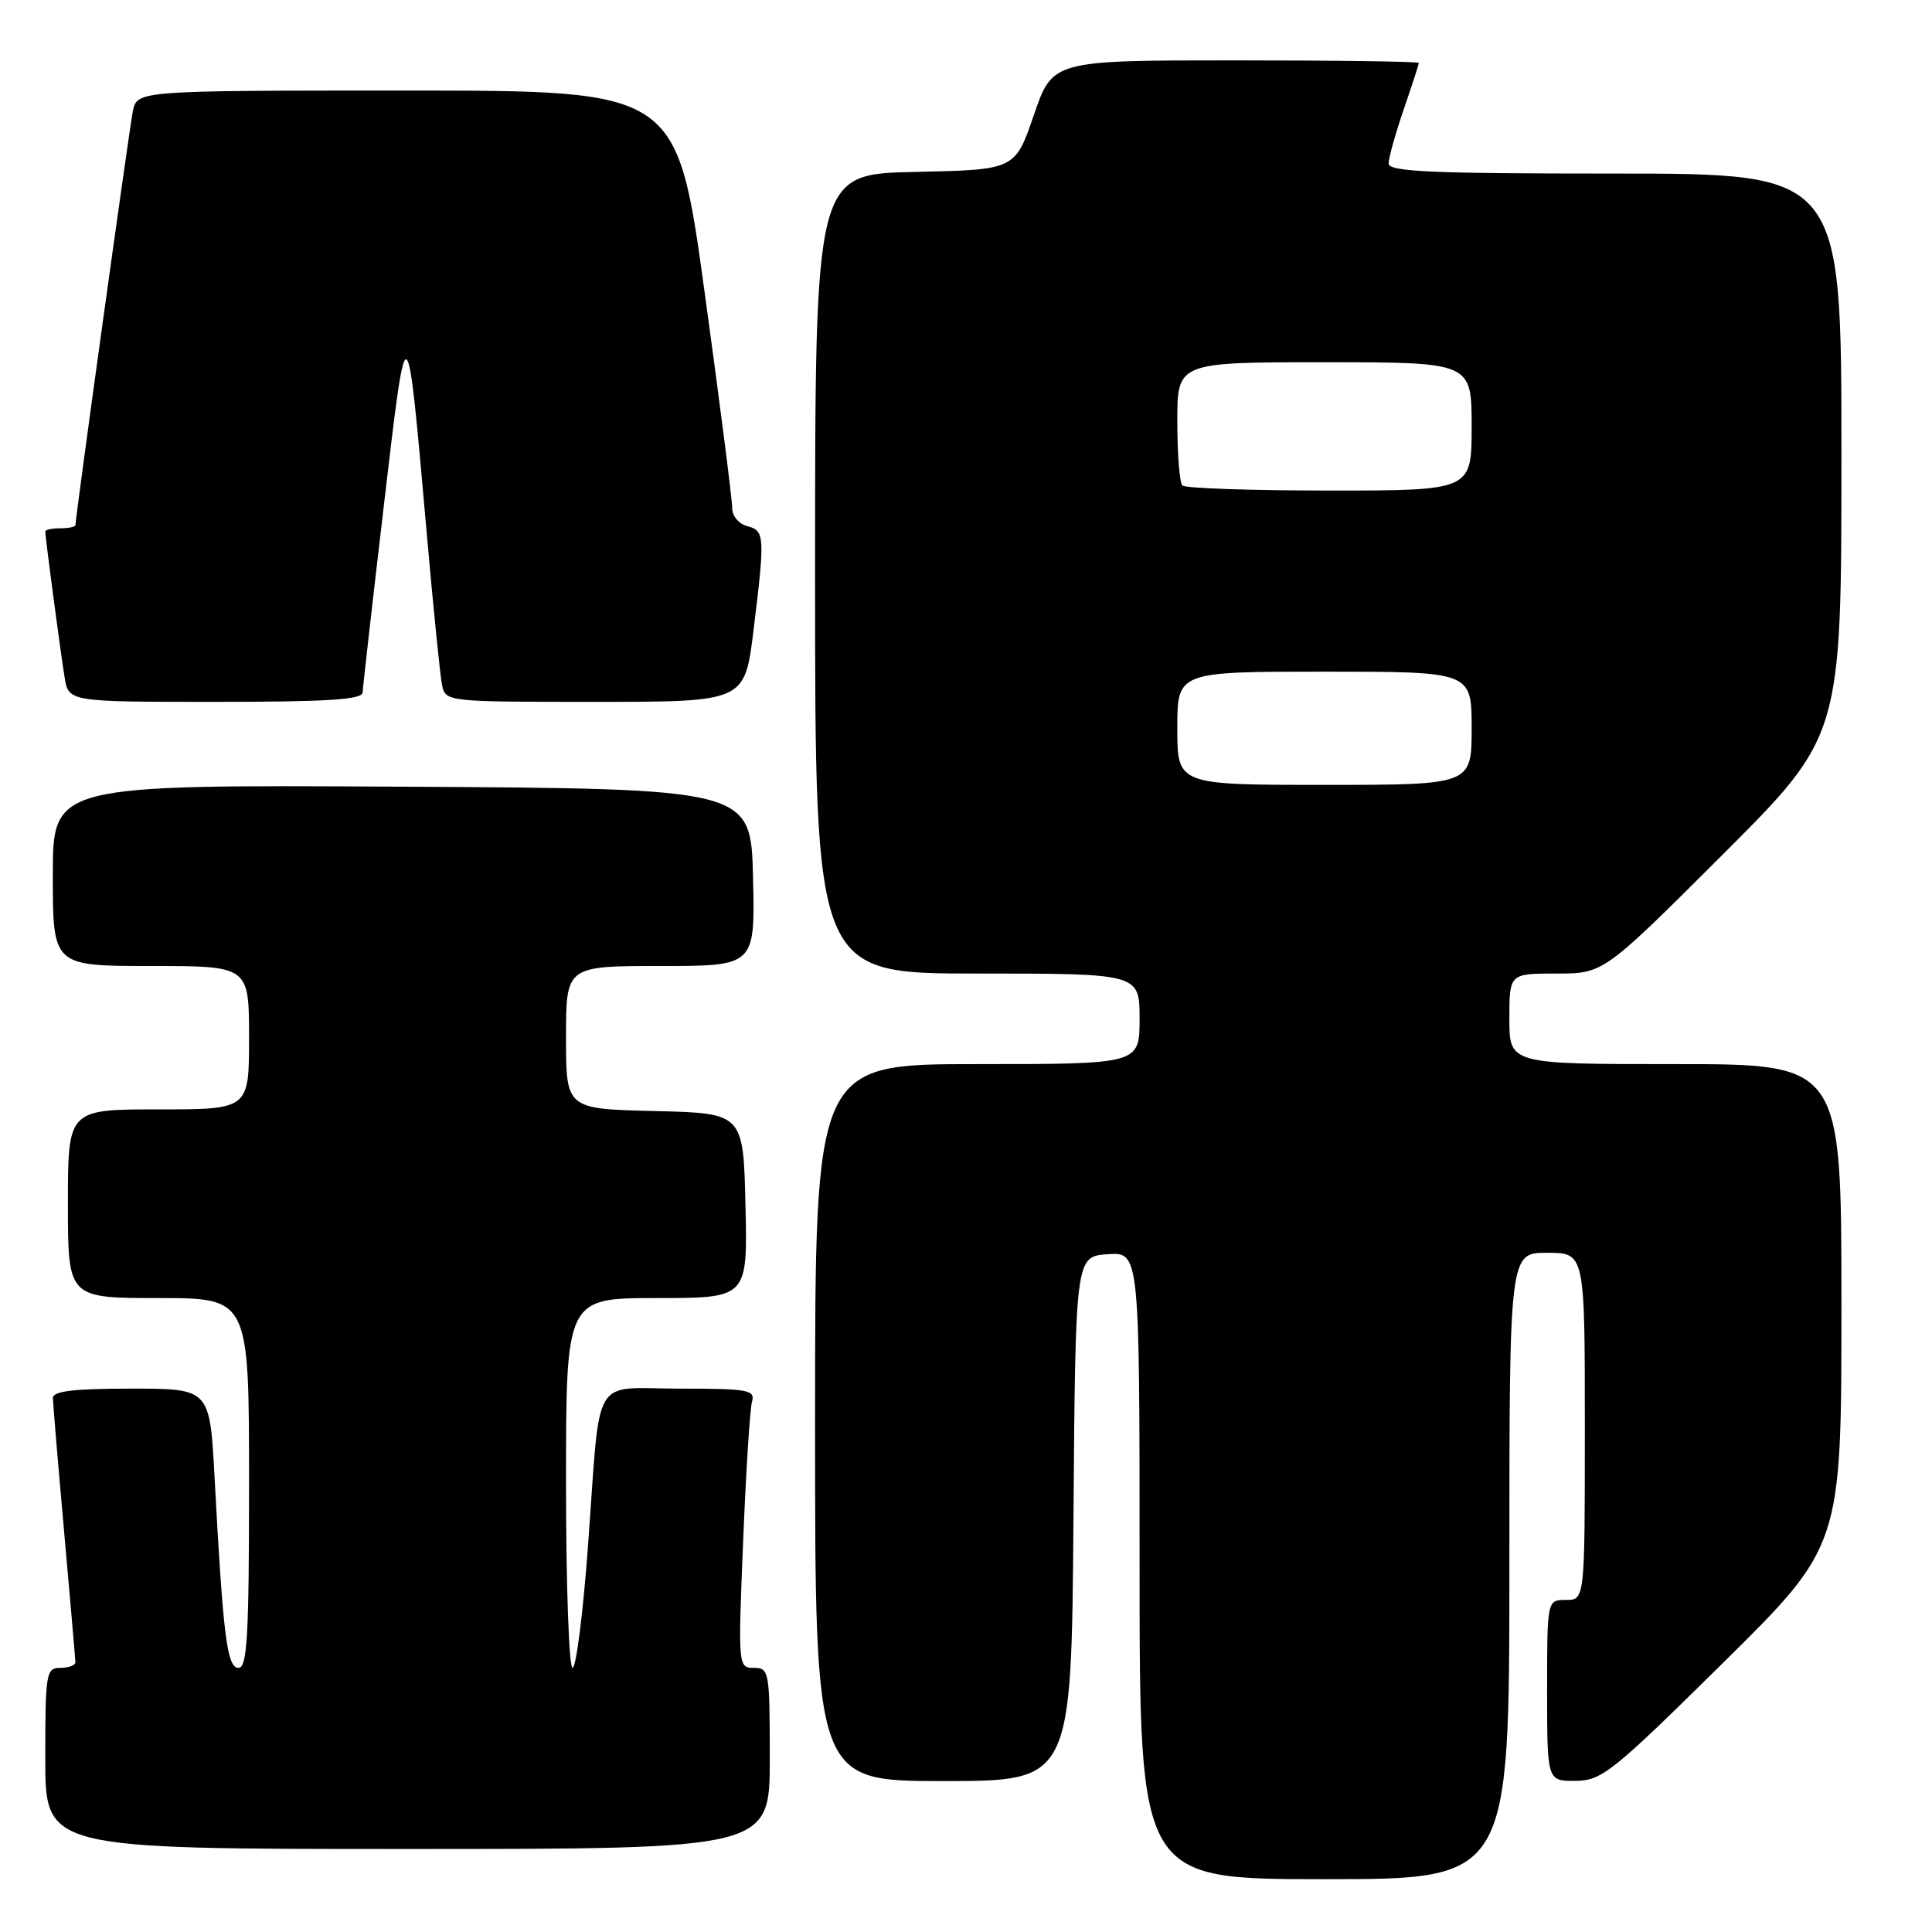 <?xml version="1.0" encoding="UTF-8" standalone="no"?>
<!DOCTYPE svg PUBLIC "-//W3C//DTD SVG 1.1//EN" "http://www.w3.org/Graphics/SVG/1.1/DTD/svg11.dtd" >
<svg xmlns="http://www.w3.org/2000/svg" xmlns:xlink="http://www.w3.org/1999/xlink" version="1.1" viewBox="0 0 256 256">
 <g >
 <path fill="currentColor"
d=" M 200.00 207.50 C 200.00 166.00 200.00 166.00 205.00 166.00 C 210.00 166.00 210.00 166.00 210.00 189.00 C 210.00 212.00 210.00 212.00 207.50 212.00 C 205.00 212.00 205.00 212.00 205.00 224.00 C 205.00 236.00 205.00 236.00 208.75 235.97 C 212.24 235.95 213.61 234.85 228.25 220.40 C 244.00 204.85 244.00 204.85 244.00 172.93 C 244.00 141.00 244.00 141.00 222.00 141.00 C 200.00 141.00 200.00 141.00 200.00 135.00 C 200.00 129.00 200.00 129.00 206.24 129.00 C 212.48 129.00 212.48 129.00 228.24 113.26 C 244.00 97.52 244.00 97.52 244.00 60.26 C 244.00 23.00 244.00 23.00 214.00 23.00 C 189.55 23.00 184.00 22.75 184.00 21.66 C 184.00 20.92 184.90 17.70 186.00 14.50 C 187.10 11.30 188.00 8.53 188.00 8.34 C 188.00 8.15 177.08 8.00 163.74 8.00 C 139.47 8.00 139.47 8.00 136.99 15.25 C 134.50 22.50 134.50 22.50 121.25 22.78 C 108.00 23.06 108.00 23.06 108.00 76.03 C 108.00 129.00 108.00 129.00 129.50 129.00 C 151.00 129.00 151.00 129.00 151.00 135.00 C 151.00 141.00 151.00 141.00 129.50 141.00 C 108.00 141.00 108.00 141.00 108.00 188.50 C 108.00 236.00 108.00 236.00 124.99 236.00 C 141.97 236.00 141.97 236.00 142.24 201.25 C 142.50 166.50 142.50 166.50 146.75 166.19 C 151.00 165.89 151.00 165.89 151.00 207.44 C 151.00 249.00 151.00 249.00 175.50 249.00 C 200.00 249.00 200.00 249.00 200.00 207.50 Z  M 102.00 233.00 C 102.00 221.46 101.92 221.00 99.89 221.00 C 97.81 221.00 97.79 220.83 98.47 204.25 C 98.84 195.04 99.37 186.71 99.64 185.75 C 100.09 184.17 99.18 184.00 90.09 184.00 C 78.21 184.00 79.62 181.60 77.92 204.75 C 77.27 213.69 76.34 221.00 75.87 221.00 C 75.39 221.00 75.00 209.97 75.00 196.50 C 75.00 172.00 75.00 172.00 87.03 172.00 C 99.06 172.00 99.06 172.00 98.78 159.75 C 98.50 147.50 98.50 147.50 86.75 147.22 C 75.00 146.94 75.00 146.94 75.00 137.47 C 75.00 128.00 75.00 128.00 87.53 128.00 C 100.06 128.00 100.06 128.00 99.78 116.25 C 99.50 104.50 99.50 104.50 53.25 104.24 C 7.00 103.98 7.00 103.98 7.00 115.99 C 7.00 128.00 7.00 128.00 20.00 128.00 C 33.00 128.00 33.00 128.00 33.00 137.50 C 33.00 147.00 33.00 147.00 21.00 147.00 C 9.00 147.00 9.00 147.00 9.00 159.50 C 9.00 172.00 9.00 172.00 21.00 172.00 C 33.00 172.00 33.00 172.00 33.00 196.50 C 33.00 216.82 32.76 221.00 31.60 221.00 C 30.08 221.00 29.56 216.83 28.43 195.75 C 27.80 184.00 27.80 184.00 17.40 184.00 C 9.74 184.00 7.00 184.33 7.01 185.25 C 7.02 185.94 7.69 193.93 8.50 203.00 C 9.31 212.07 9.98 219.84 9.99 220.25 C 9.99 220.66 9.10 221.00 8.00 221.00 C 6.11 221.00 6.00 221.67 6.00 233.00 C 6.00 245.00 6.00 245.00 54.00 245.00 C 102.00 245.00 102.00 245.00 102.00 233.00 Z  M 48.05 91.75 C 48.08 91.06 49.34 79.93 50.86 67.00 C 53.96 40.61 53.89 40.57 56.53 70.50 C 57.40 80.40 58.32 89.51 58.57 90.75 C 59.04 92.99 59.11 93.00 78.86 93.00 C 98.68 93.00 98.68 93.00 99.84 83.56 C 101.38 71.01 101.34 70.32 99.00 69.71 C 97.90 69.42 97.01 68.36 97.02 67.34 C 97.04 66.33 95.39 53.46 93.37 38.75 C 89.69 12.00 89.69 12.00 53.93 12.00 C 18.16 12.00 18.16 12.00 17.60 14.75 C 17.12 17.17 10.00 68.48 10.00 69.57 C 10.00 69.81 9.10 70.00 8.00 70.00 C 6.90 70.00 6.00 70.19 6.00 70.43 C 6.00 71.21 8.02 86.46 8.56 89.75 C 9.09 93.00 9.09 93.00 28.55 93.00 C 43.42 93.00 48.01 92.71 48.05 91.75 Z  M 156.00 96.50 C 156.00 89.00 156.00 89.00 175.50 89.00 C 195.00 89.00 195.00 89.00 195.00 96.50 C 195.00 104.00 195.00 104.00 175.50 104.00 C 156.00 104.00 156.00 104.00 156.00 96.50 Z  M 156.67 64.33 C 156.30 63.97 156.00 60.14 156.00 55.83 C 156.00 48.00 156.00 48.00 175.50 48.00 C 195.00 48.00 195.00 48.00 195.00 56.50 C 195.00 65.00 195.00 65.00 176.17 65.00 C 165.81 65.00 157.03 64.70 156.67 64.33 Z "/>
</g>
</svg>